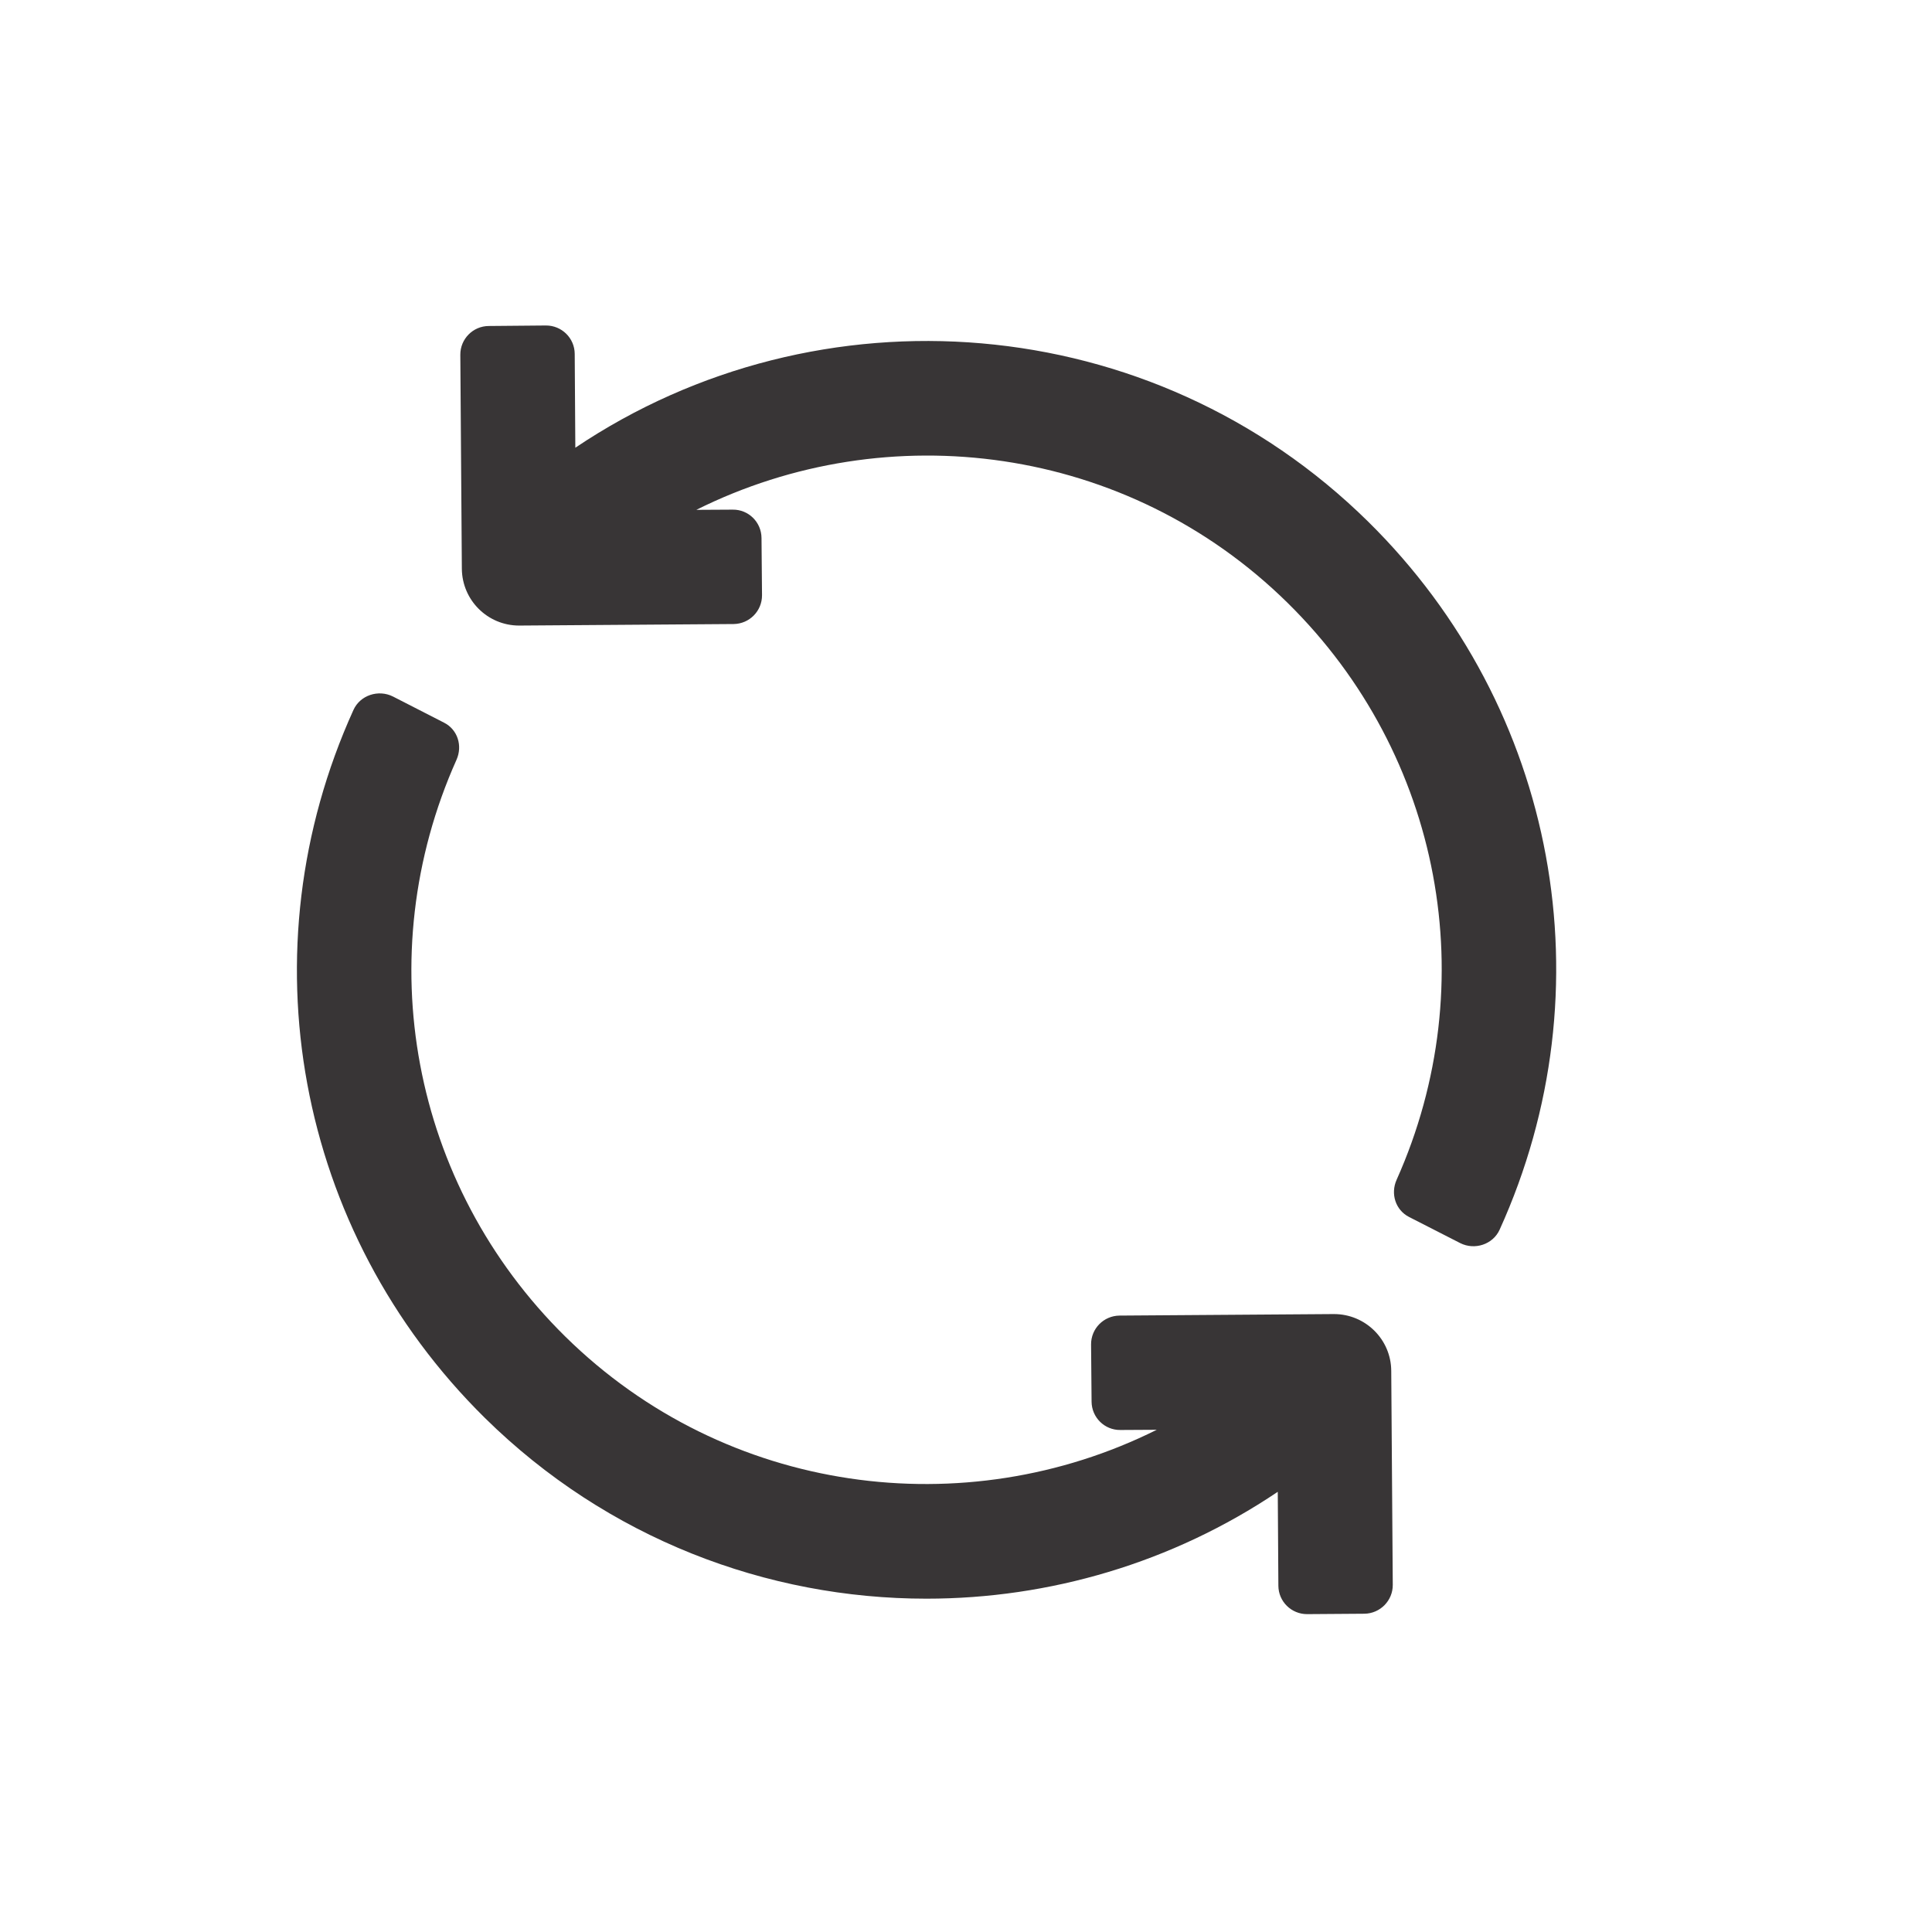<svg width="19" height="19" viewBox="0 0 19 19" fill="none" xmlns="http://www.w3.org/2000/svg">
<path d="M13.455 5.13C11.325 3.031 8.048 2.796 5.658 4.403L5.652 3.48C5.651 3.325 5.524 3.2 5.368 3.201L4.806 3.206C4.651 3.207 4.526 3.334 4.527 3.489L4.542 5.594C4.545 5.903 4.796 6.152 5.105 6.152C5.106 6.152 5.108 6.152 5.109 6.152L7.215 6.137C7.37 6.135 7.495 6.009 7.494 5.853L7.489 5.291C7.488 5.135 7.361 5.01 7.206 5.012L6.848 5.014C8.731 4.074 11.084 4.373 12.665 5.931C14.182 7.426 14.597 9.675 13.735 11.602C13.673 11.74 13.724 11.9 13.857 11.968L14.36 12.225C14.502 12.297 14.682 12.239 14.748 12.093C15.82 9.731 15.318 6.966 13.455 5.13ZM13.119 12.923C13.118 12.923 13.117 12.923 13.115 12.923L11.009 12.938C10.854 12.94 10.729 13.066 10.73 13.222L10.735 13.784C10.736 13.94 10.863 14.065 11.018 14.063L11.376 14.061C9.492 15.001 7.14 14.701 5.559 13.144C4.042 11.649 3.627 9.4 4.489 7.473C4.551 7.335 4.501 7.175 4.367 7.107L3.865 6.85C3.722 6.778 3.542 6.836 3.476 6.982C2.404 9.344 2.907 12.109 4.769 13.945C5.973 15.131 7.543 15.722 9.111 15.722C10.319 15.722 11.526 15.371 12.566 14.671L12.572 15.595C12.573 15.75 12.7 15.875 12.856 15.874L13.418 15.87C13.573 15.868 13.698 15.741 13.697 15.586L13.682 13.481C13.68 13.172 13.428 12.923 13.119 12.923Z" fill="#383536"/>
</svg>
